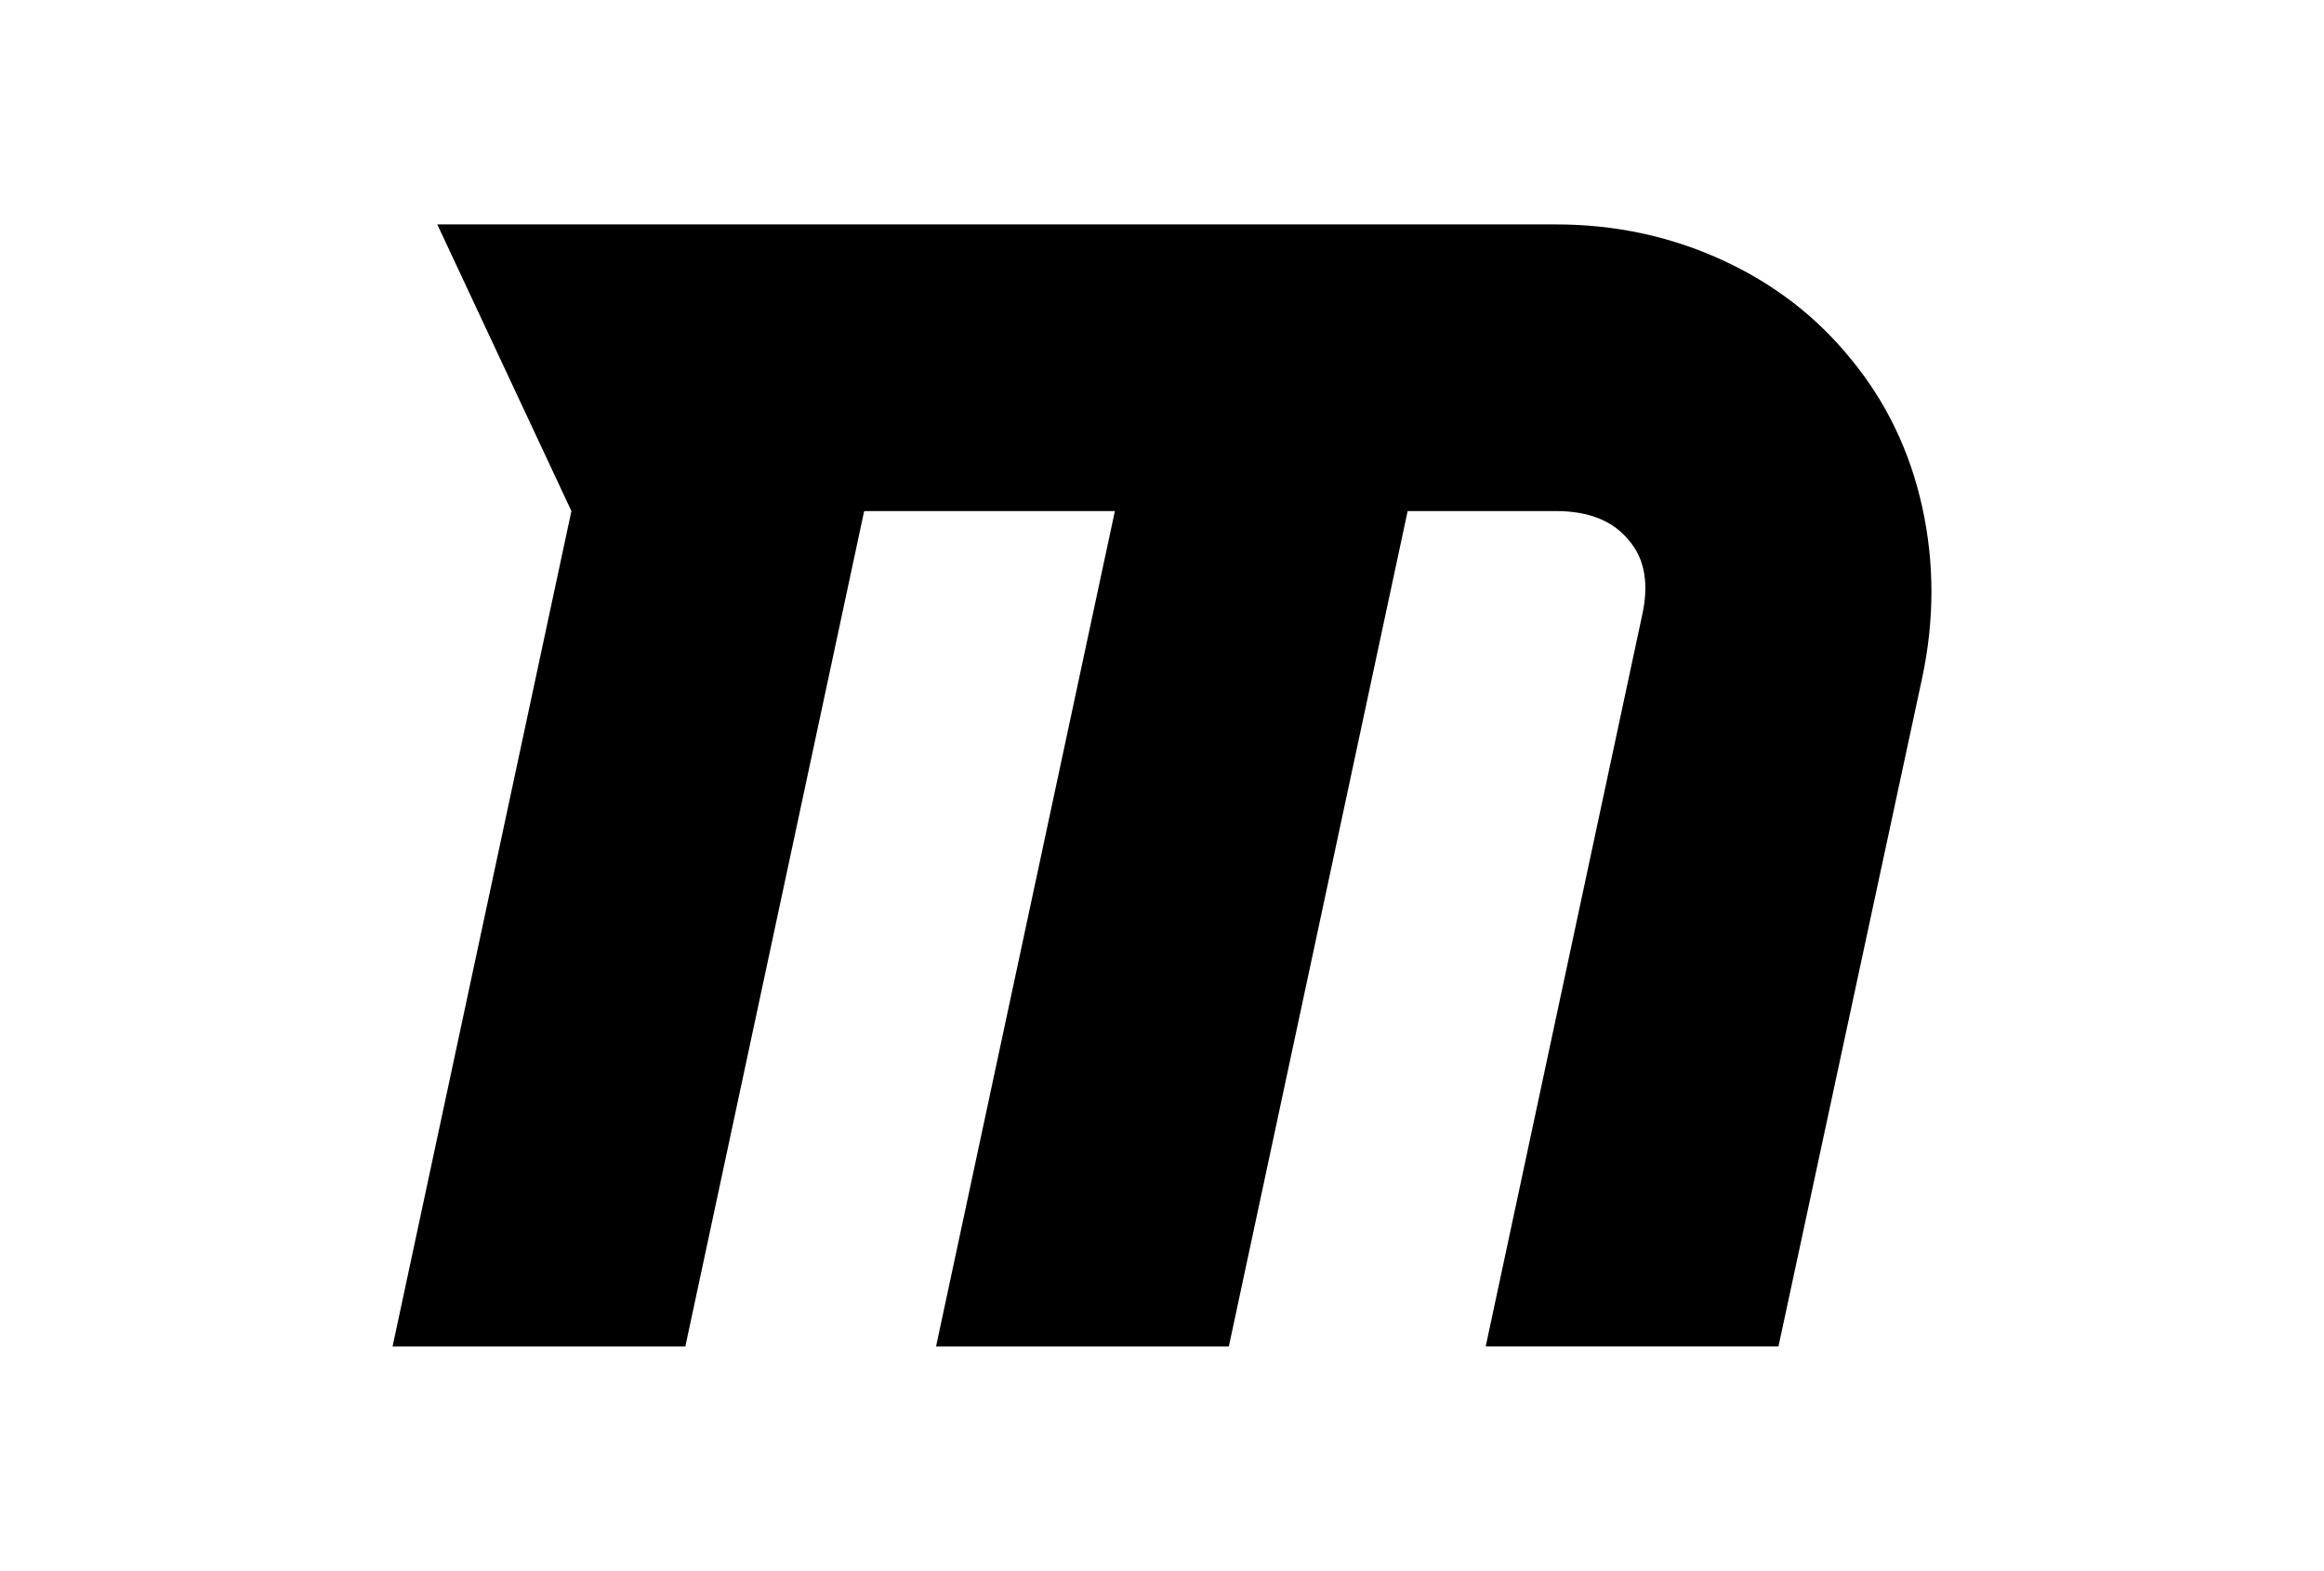 <?xml version="1.0" encoding="utf-8"?>
<!-- Generator: Adobe Illustrator 16.0.4, SVG Export Plug-In . SVG Version: 6.00 Build 0)  -->
<!DOCTYPE svg PUBLIC "-//W3C//DTD SVG 1.1//EN" "http://www.w3.org/Graphics/SVG/1.1/DTD/svg11.dtd">
<svg version="1.1" id="Capa_1" xmlns="http://www.w3.org/2000/svg" xmlns:xlink="http://www.w3.org/1999/xlink" x="0px" y="0px"
	 width="216px" height="146px" viewBox="0 0 216 146" enable-background="new 0 0 216 146" xml:space="preserve">
<path d="M178.659,47.133c-1.142-5.187-3.341-9.763-6.601-13.728c-3.205-3.966-7.209-7.048-12.017-9.248
	c-4.808-2.199-9.954-3.299-15.438-3.299H40.643L53.108,47.5l-16.621,77.645h27.211L80.319,47.5h23.302L87,125.145h27.212
	l16.62-77.645h13.77c3.041,0,5.295,0.895,6.762,2.688c1.523,1.738,1.93,4.128,1.224,7.17l-14.502,67.785h27.211l13.362-62.164
	C179.799,57.602,179.799,52.319,178.659,47.133z"/>
</svg>
